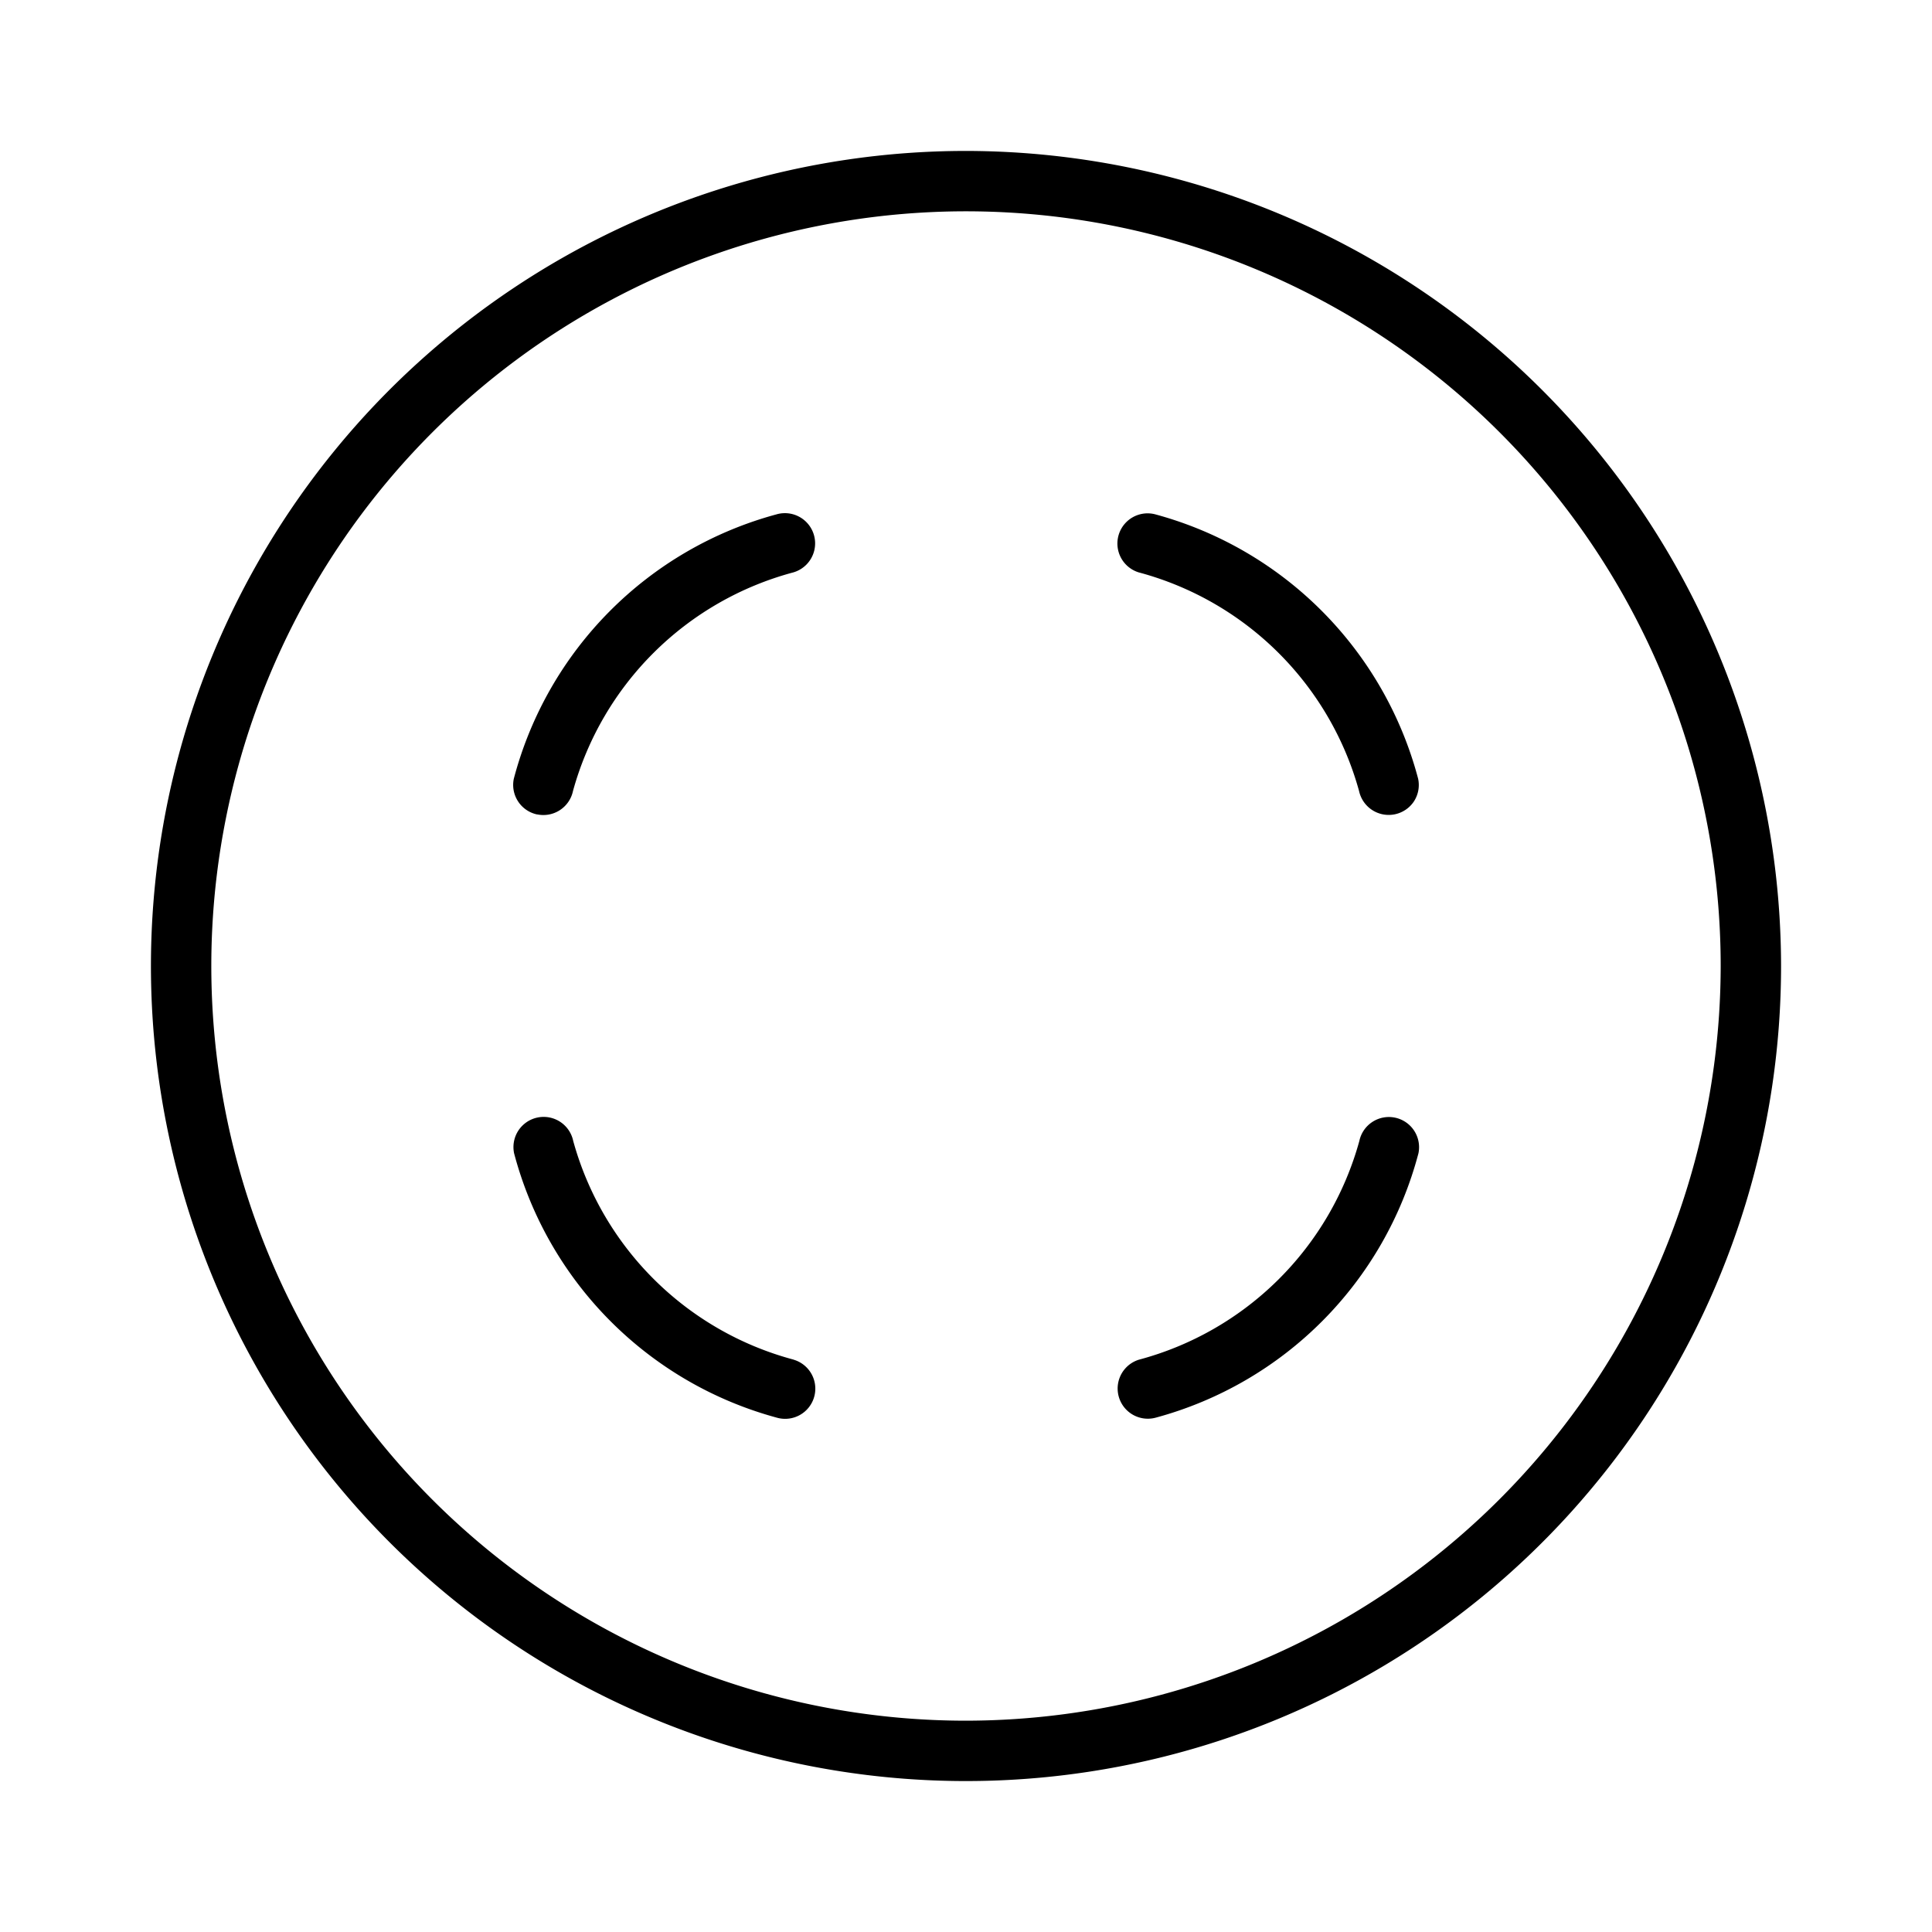 <svg xmlns="http://www.w3.org/2000/svg" width="32" height="32" viewBox="0 0 32 32"><path d="M16 2.5A13.5 13.5 0 1 0 29.5 16 13.515 13.515 0 0 0 16 2.5m0 26A12.5 12.5 0 1 1 28.5 16 12.514 12.514 0 0 1 16 28.5M8.898 13.489a.501.501 0 0 0 .592-.386 5.17 5.17 0 0 1 3.652-3.623.5.5 0 1 0-.283-.96A6.16 6.16 0 0 0 8.51 12.9a.5.5 0 0 0 .387.59M18.859 9.48a5.17 5.17 0 0 1 3.652 3.624.502.502 0 0 0 .908.17.5.5 0 0 0 .07-.375 6.17 6.17 0 0 0-4.347-4.378.5.5 0 0 0-.283.959M13.146 22.52a5.17 5.17 0 0 1-3.652-3.623.5.5 0 0 0-.979.205 6.17 6.17 0 0 0 4.348 4.378.5.5 0 0 0 .469-.102.5.5 0 0 0-.186-.857M23.107 18.512a.5.5 0 0 0-.592.386 5.17 5.17 0 0 1-3.652 3.623.5.5 0 0 0 .283.959 6.16 6.16 0 0 0 4.348-4.378.5.5 0 0 0-.387-.59"/></svg>